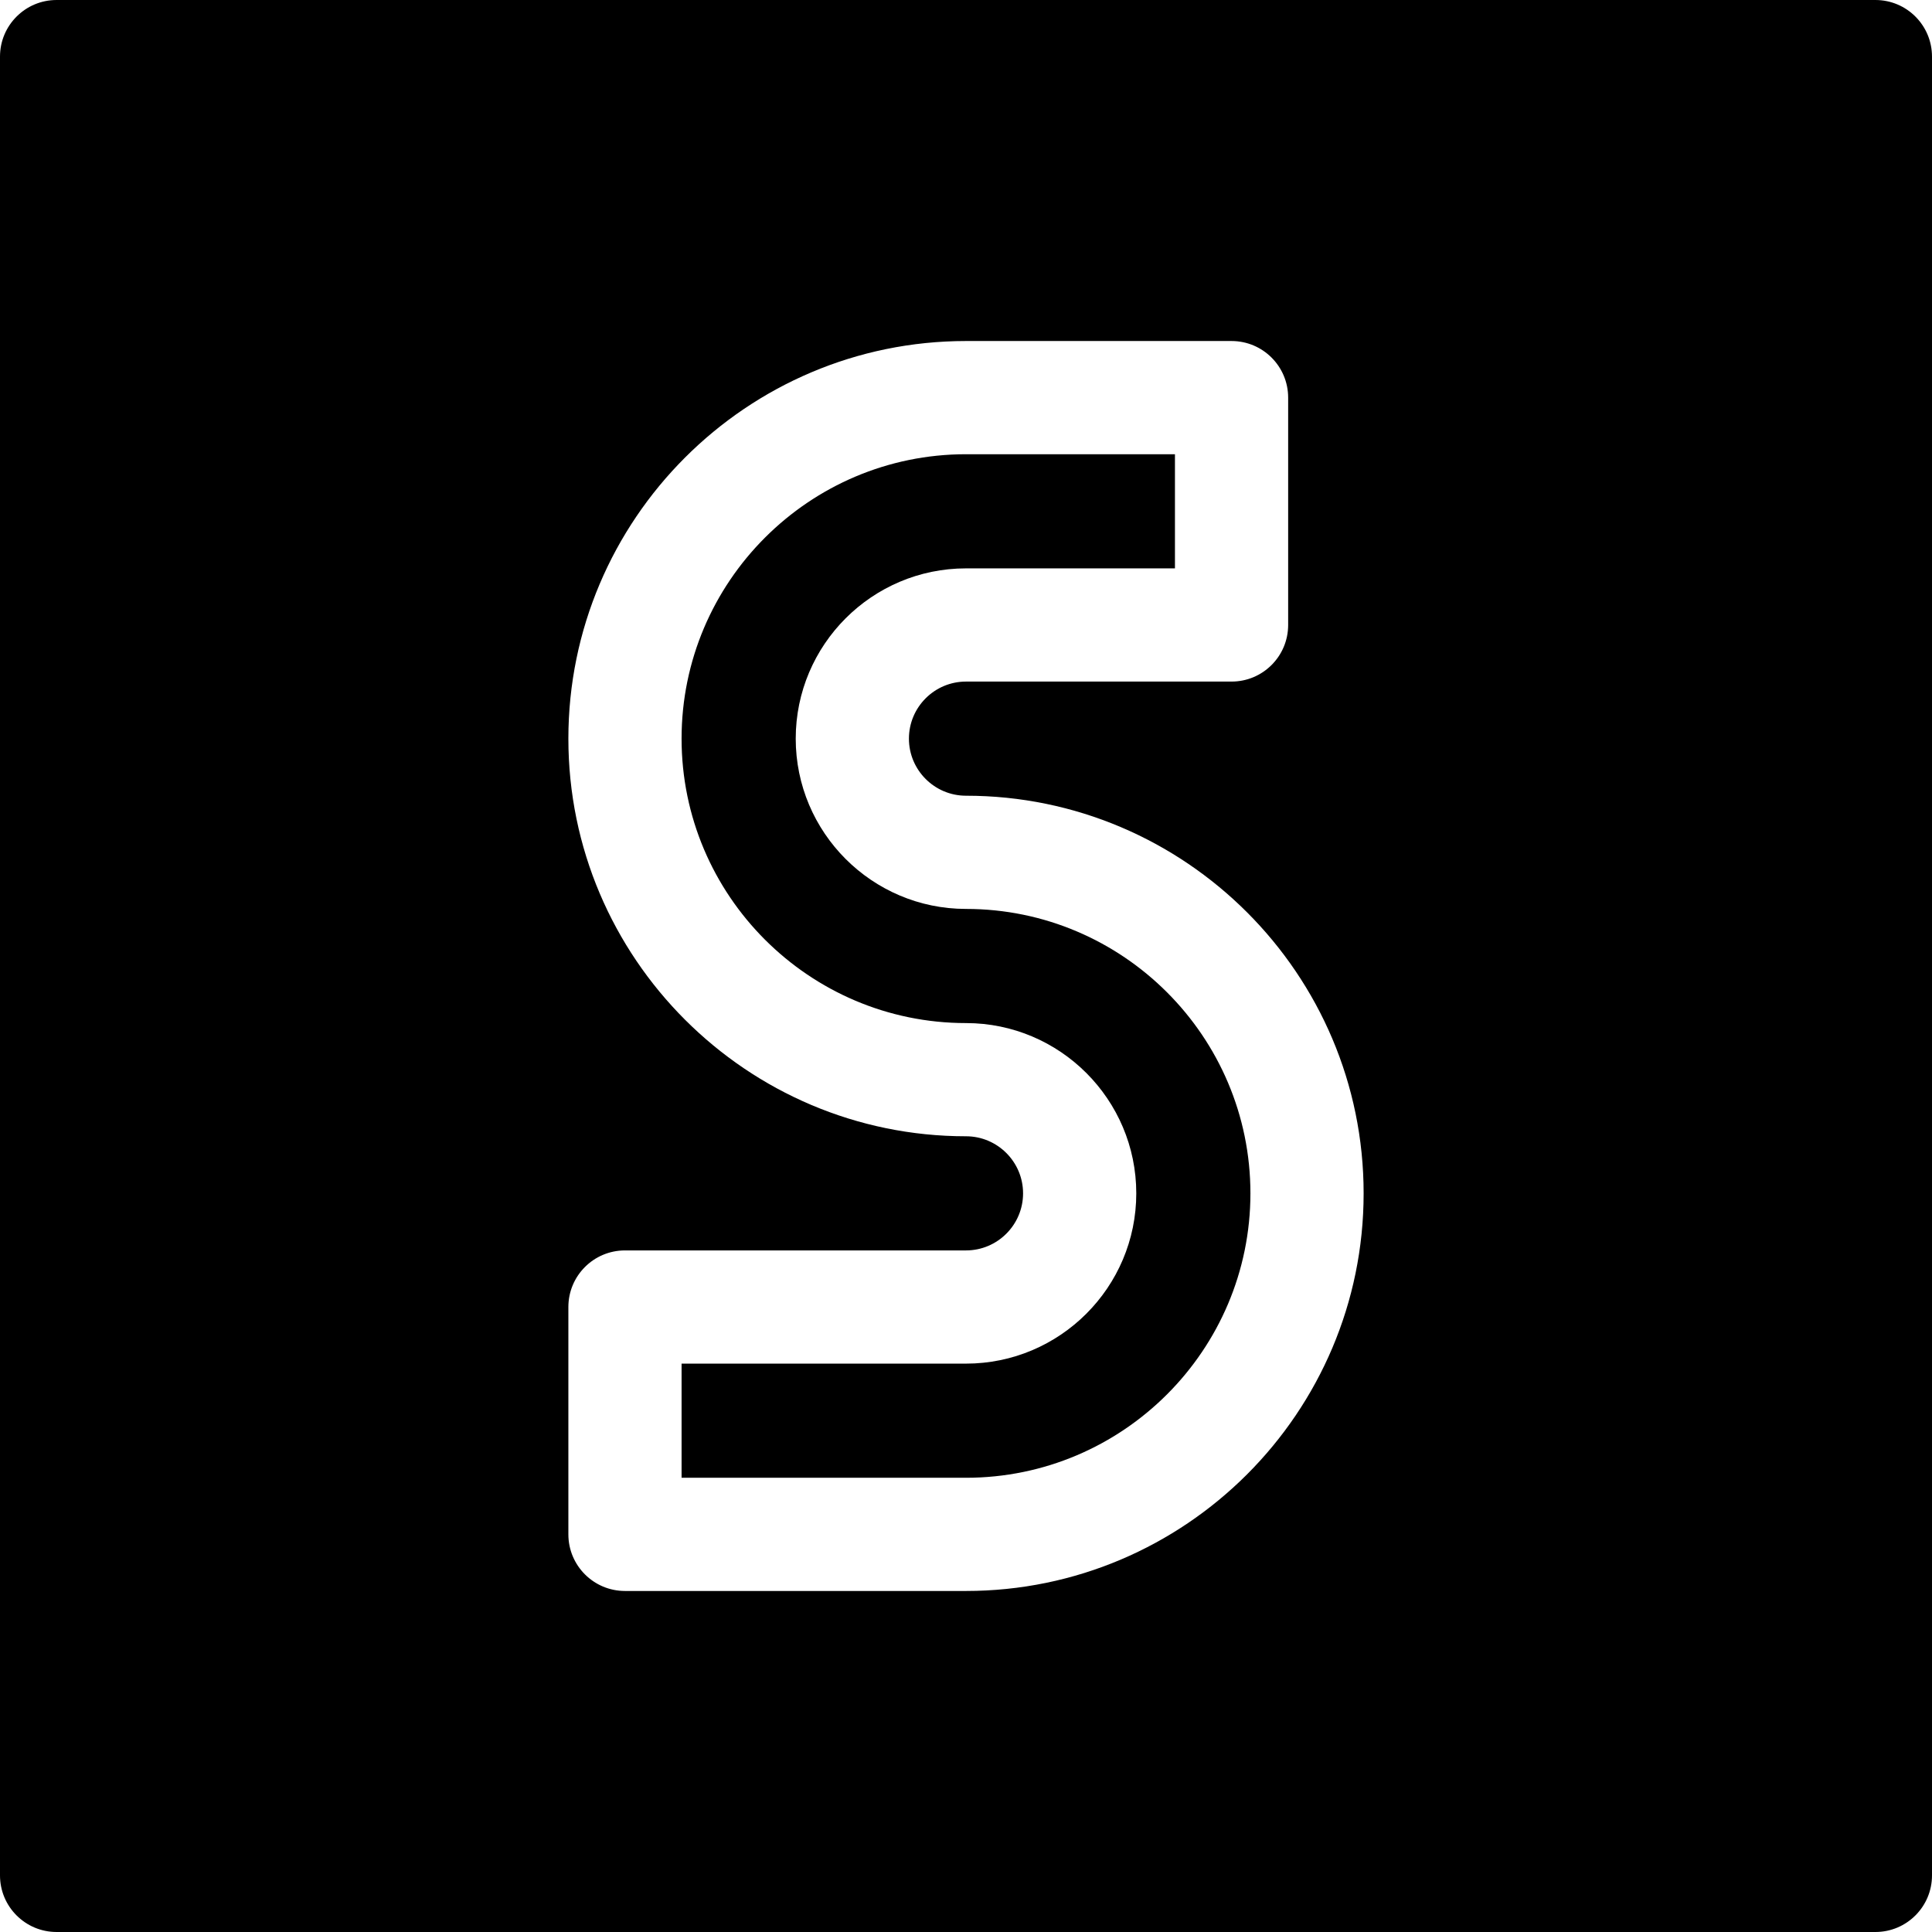 <svg id="Capa_1" enable-background="new 0 0 512 512" height="512" viewBox="0 0 512 512" width="512" xmlns="http://www.w3.org/2000/svg"><g><path d="m497 0h-482c-8.284 0-15 6.716-15 15v482c0 8.284 6.716 15 15 15h482c8.284 0 15-6.716 15-15v-482c0-8.284-6.716-15-15-15zm-241 301.125c-58.104 0-105.375-47.271-105.375-105.375s47.271-105.375 105.375-105.375h70.374c8.284 0 15 6.716 15 15v60.25c0 8.284-6.716 15-15 15h-70.374c-8.34 0-15.125 6.785-15.125 15.125s6.785 15.125 15.125 15.125c58.104 0 105.375 47.271 105.375 105.375s-47.271 105.375-105.375 105.375h-90.375c-8.284 0-15-6.716-15-15v-60.25c0-8.284 6.716-15 15-15h90.375c8.34 0 15.125-6.785 15.125-15.125s-6.785-15.125-15.125-15.125z"/><path d="m180.625 195.75c0 41.562 33.813 75.375 75.375 75.375 24.882 0 45.125 20.243 45.125 45.125s-20.243 45.125-45.125 45.125h-75.375v30.25h75.375c41.562 0 75.375-33.813 75.375-75.375s-33.813-75.375-75.375-75.375c-24.882 0-45.125-20.243-45.125-45.125s20.243-45.125 45.125-45.125h55.374v-30.25h-55.374c-41.562 0-75.375 33.813-75.375 75.375z"/></g></svg>